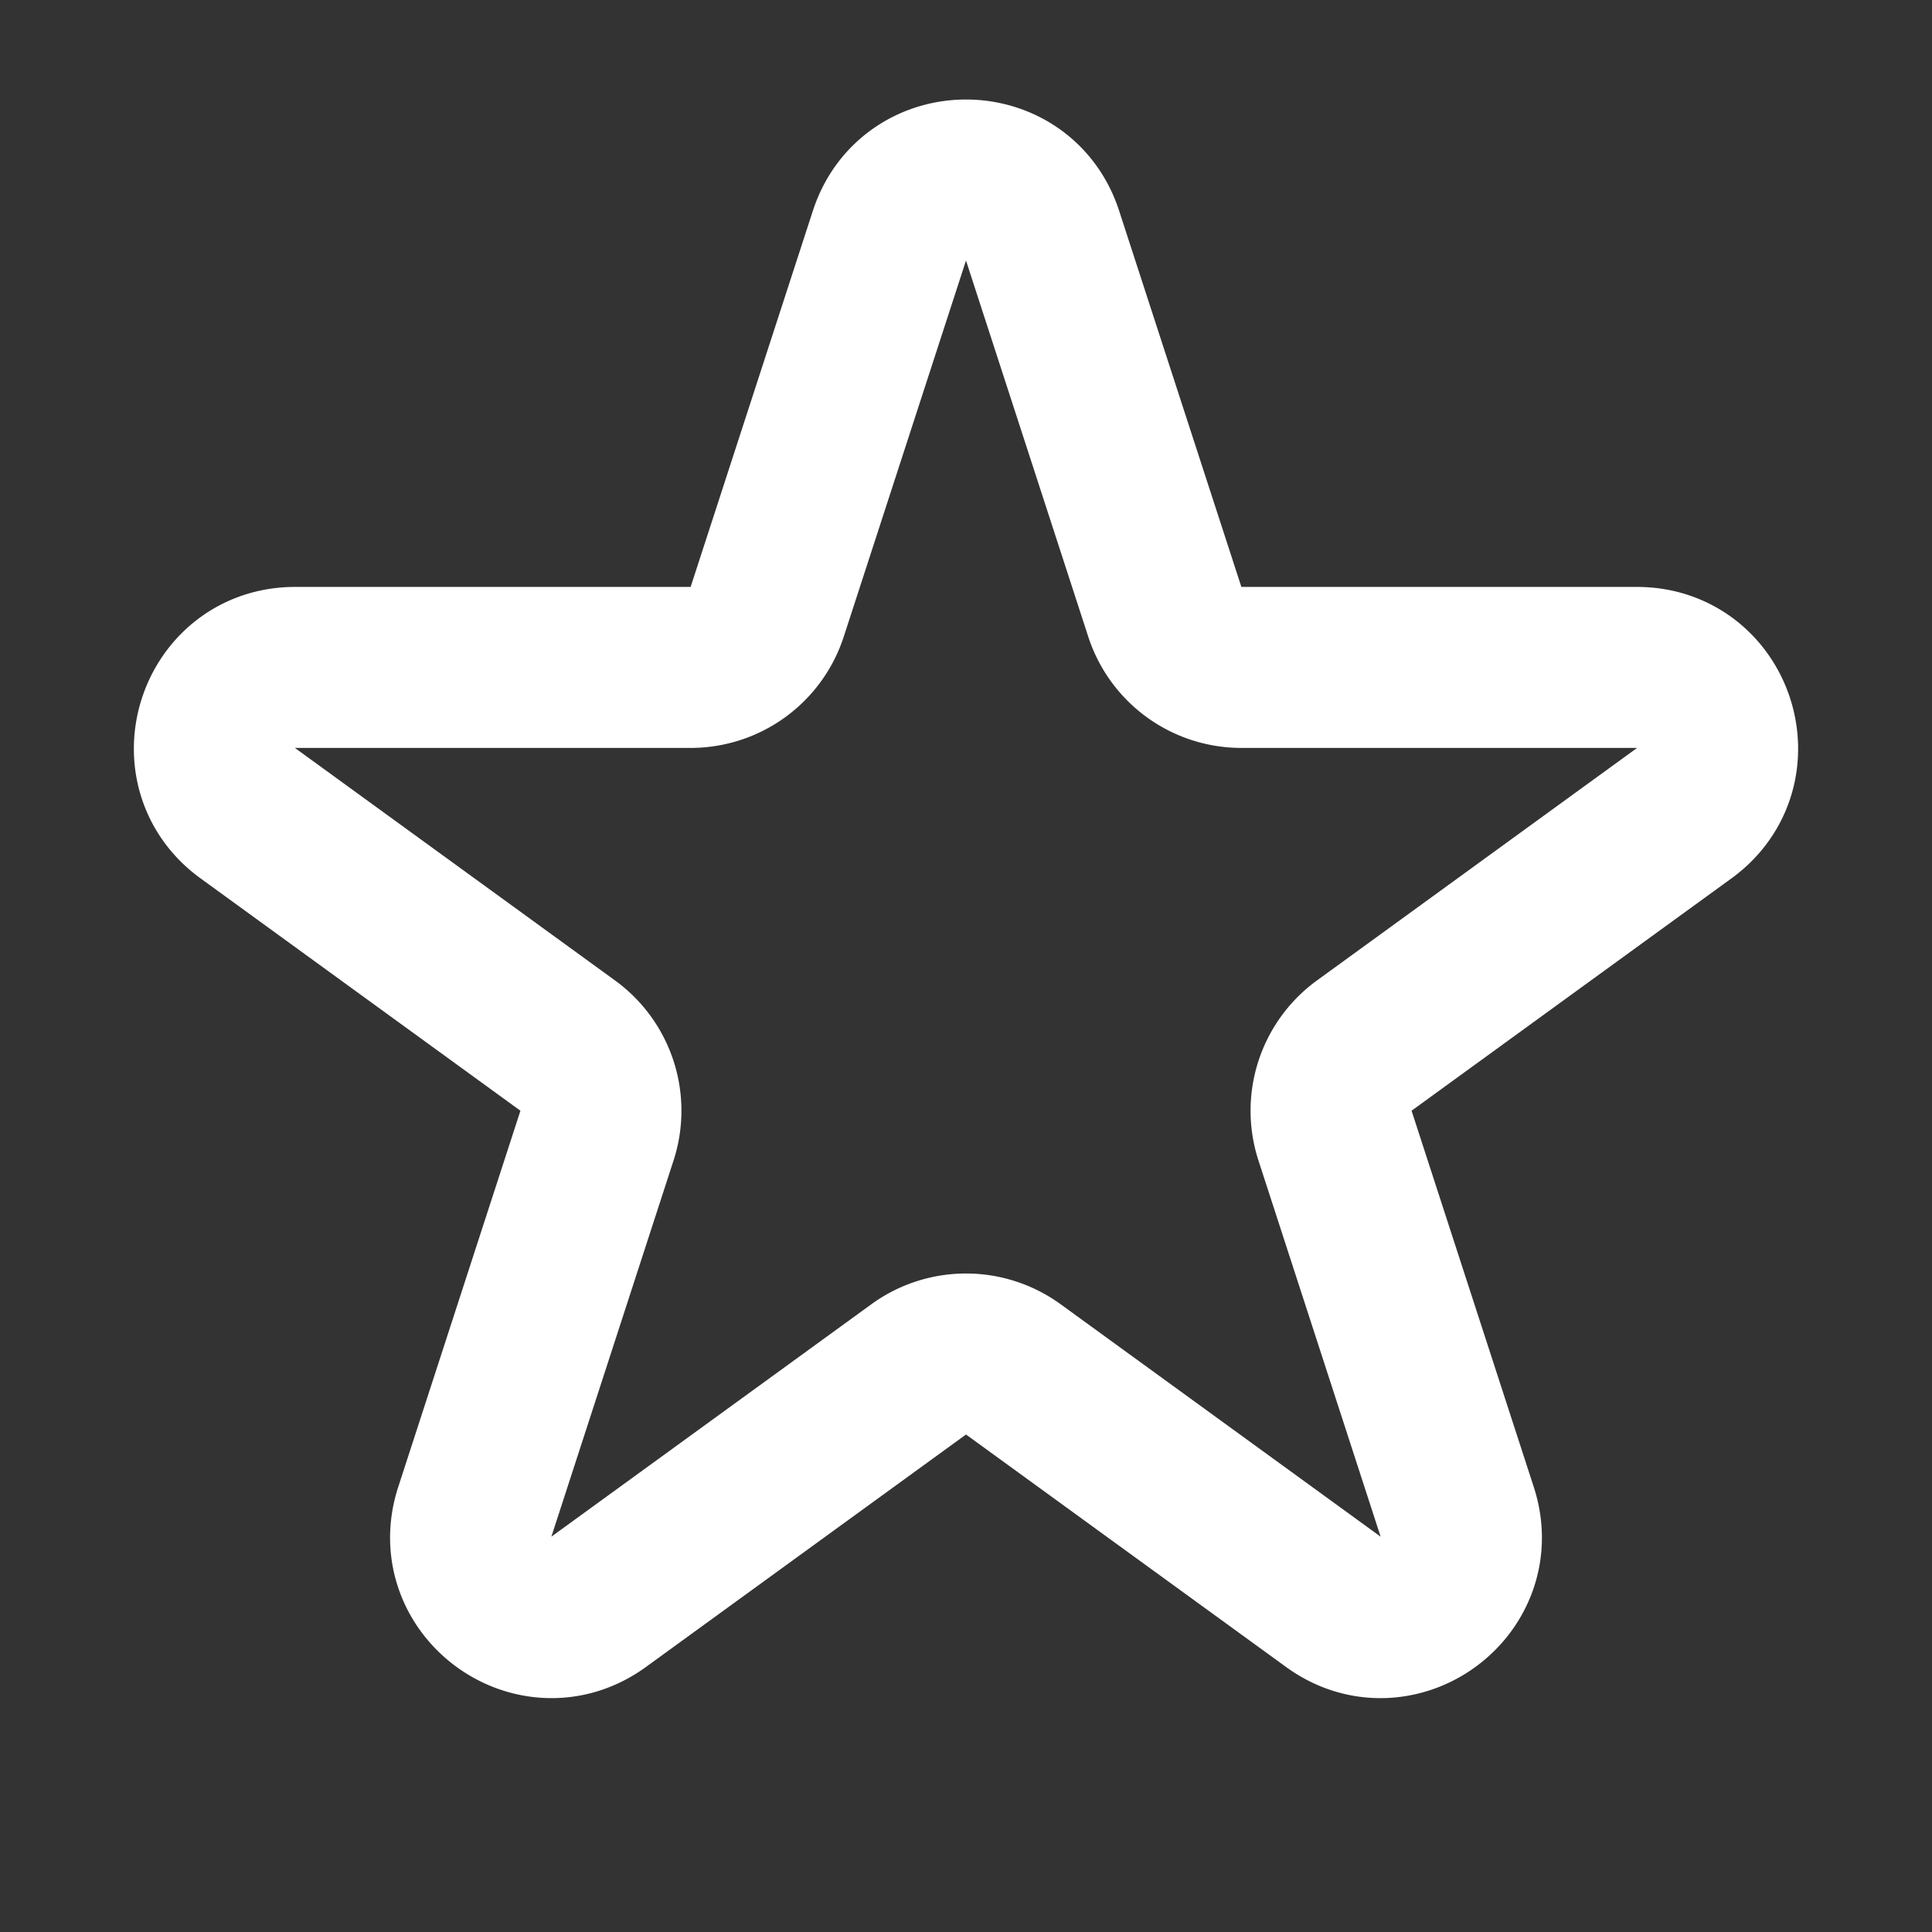 <svg width="46" height="46" fill="none" stroke="#ffffff" stroke-linecap="round" stroke-linejoin="round" stroke-width="2" viewBox="0 0 24 24" xmlns="http://www.w3.org/2000/svg">
       <rect x="0" y="0" width="24" height="24" fill="#333333" stroke="none"/>
       <path d="M12.951 2.927c-.299-.921-1.602-.921-1.902 0L9.53 7.601a1 1 0 0 1-.951.69H3.665c-.968 0-1.372 1.24-.588 1.81l3.976 2.888a1 1 0 0 1 .363 1.118l-1.518 4.674c-.3.921.755 1.688 1.538 1.118l3.976-2.888a1 1 0 0 1 1.176 0l3.976 2.888c.783.57 1.838-.196 1.538-1.118l-1.518-4.674a1 1 0 0 1 .363-1.118l3.976-2.888c.783-.57.381-1.81-.588-1.81H15.42a1 1 0 0 1-.95-.69l-1.519-4.674Z"></path>
</svg>